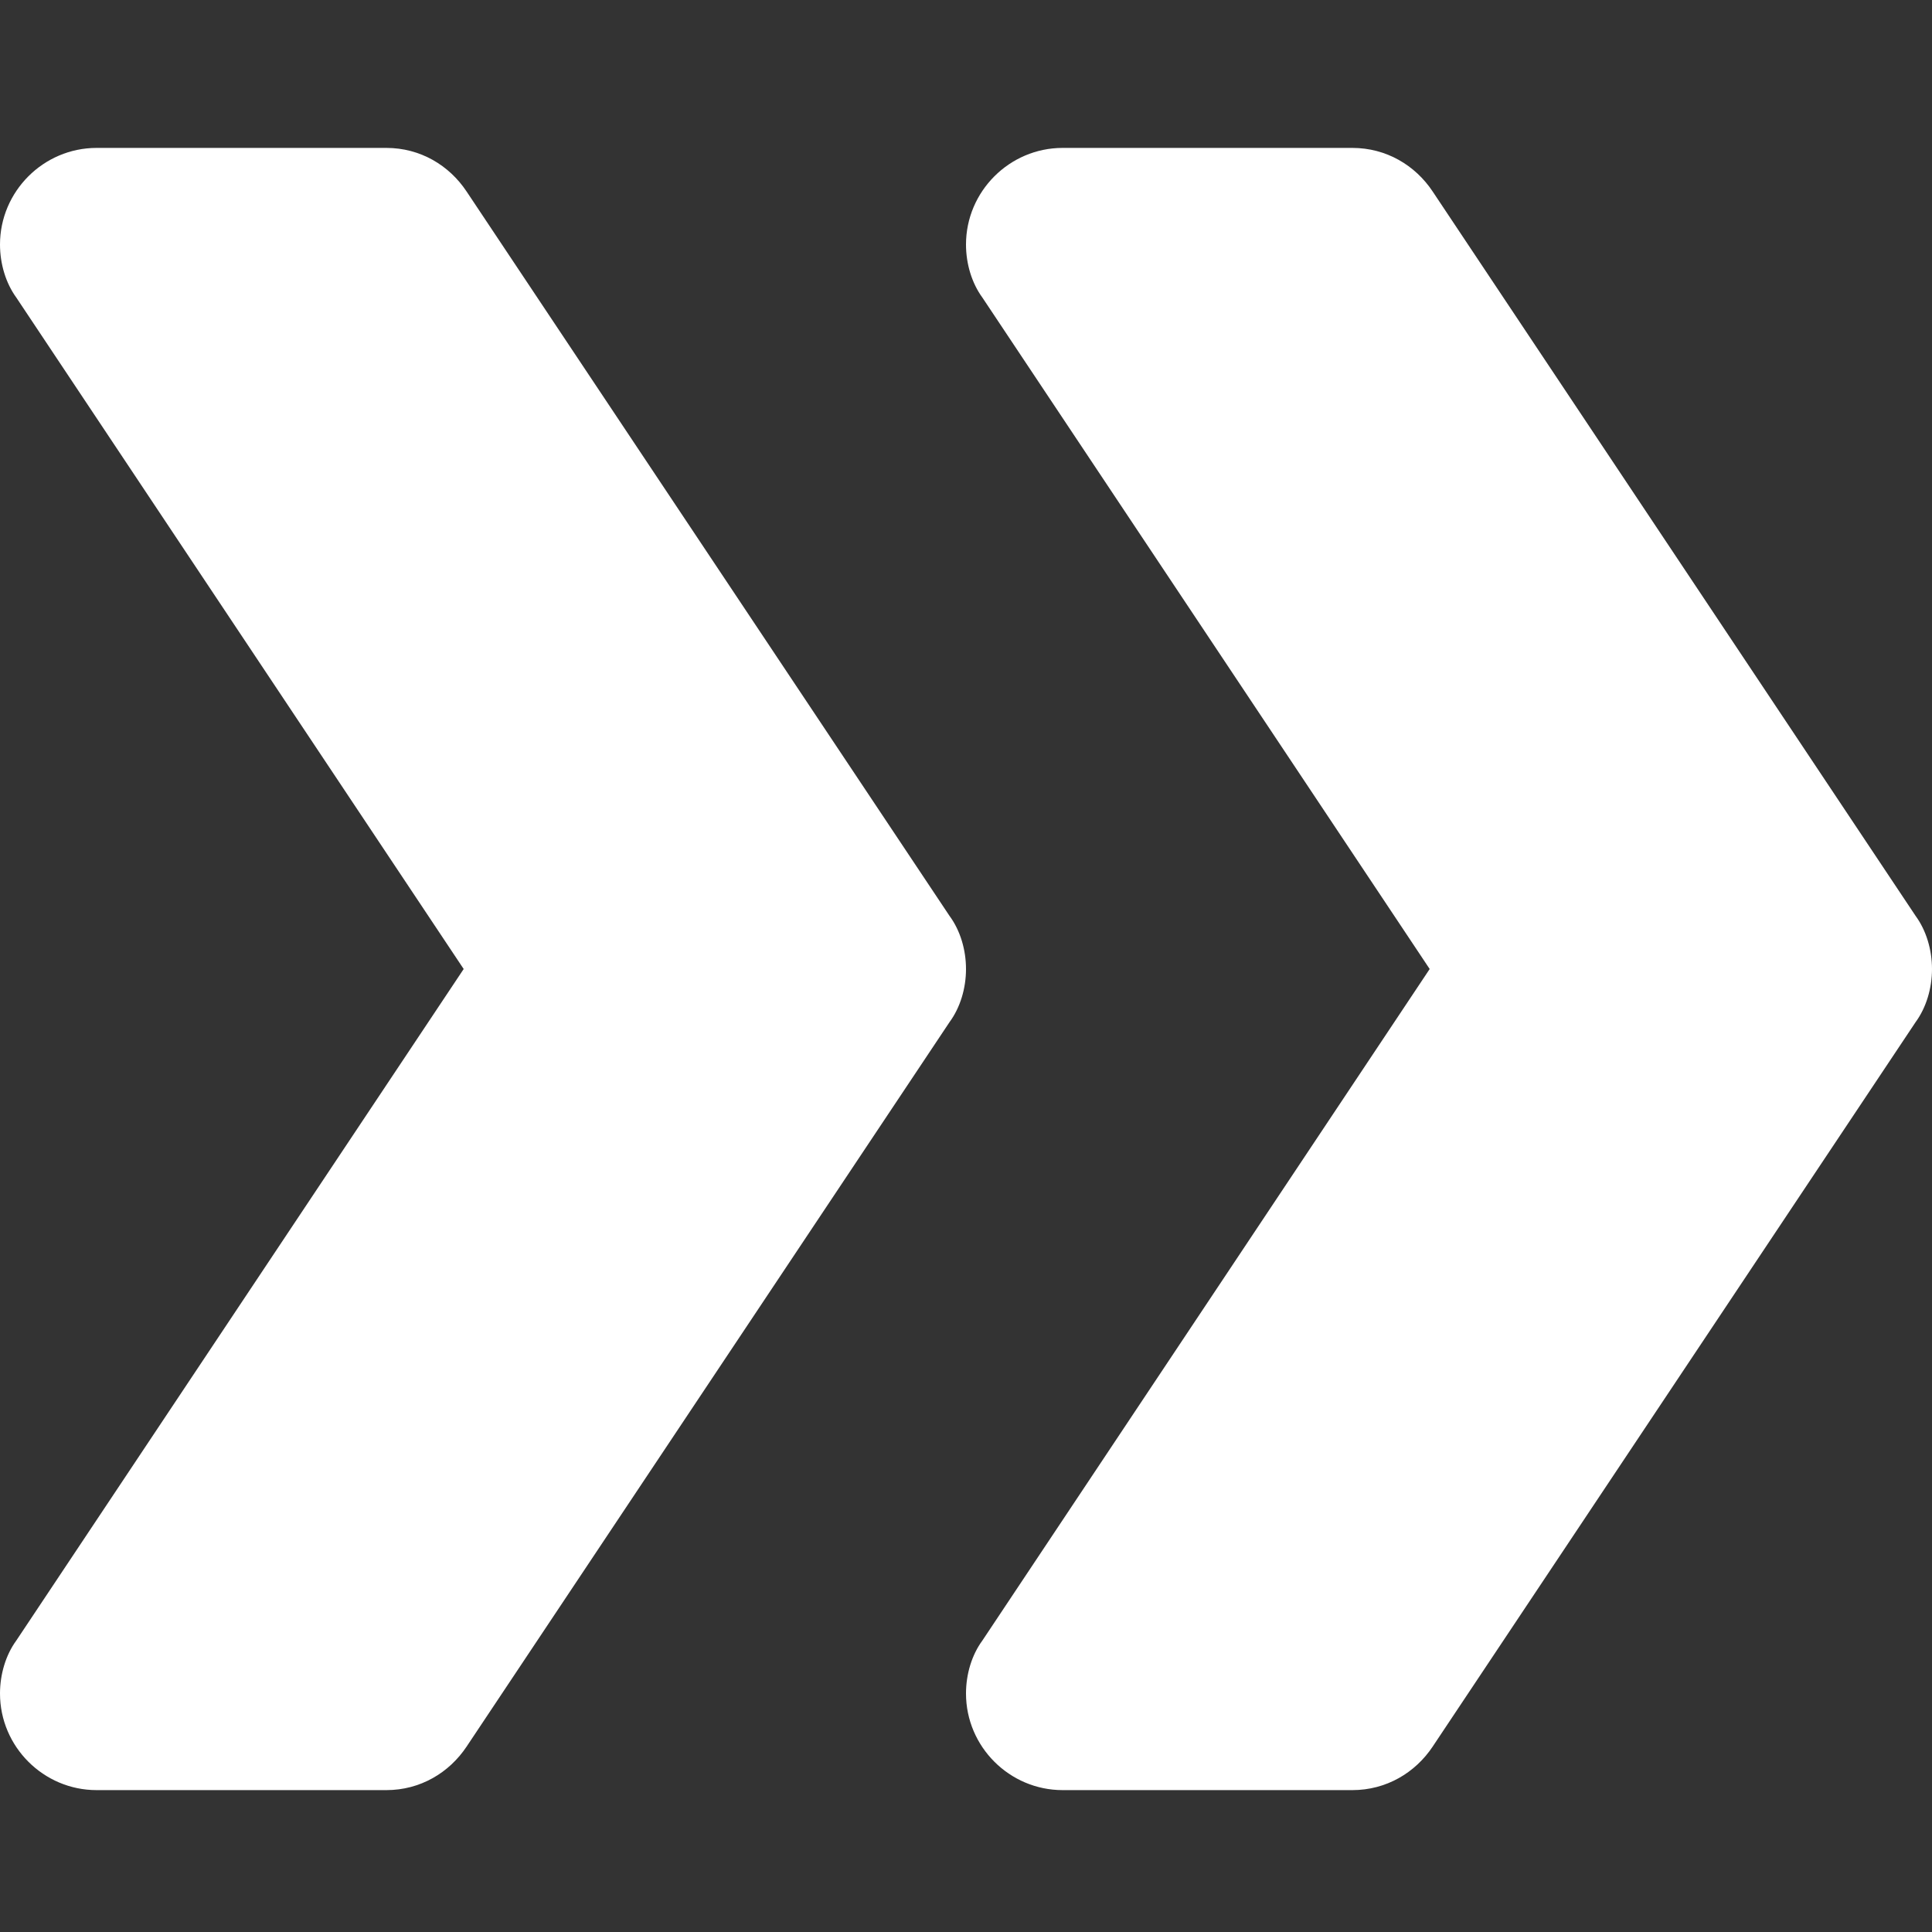 <svg width="25" height="25" viewBox="0 0 25 25" fill="none" xmlns="http://www.w3.org/2000/svg">
<rect x="0" y="0" width="25" height="25" fill="#333333" stroke="none"/>
<path d="M12.5 12.539C12.5 12.789 12.425 13.039 12.287 13.226L6.037 22.602C5.812 22.939 5.438 23.164 5 23.164H1.25C0.563 23.164 0 22.602 0 21.914C0 21.664 0.075 21.414 0.212 21.227L6 12.539L0.212 3.852C0.075 3.664 0 3.414 0 3.164C0 2.477 0.563 1.914 1.25 1.914H5C5.438 1.914 5.812 2.139 6.037 2.477L12.287 11.852C12.425 12.039 12.5 12.289 12.5 12.539Z" fill="white"/>
<path d="M25 12.539C25 12.789 24.925 13.039 24.788 13.226L18.538 22.602C18.313 22.939 17.938 23.164 17.5 23.164H13.75C13.063 23.164 12.5 22.602 12.5 21.914C12.5 21.664 12.575 21.414 12.713 21.227L18.5 12.539L12.713 3.852C12.575 3.664 12.5 3.414 12.5 3.164C12.5 2.477 13.063 1.914 13.75 1.914H17.5C17.938 1.914 18.313 2.139 18.538 2.477L24.788 11.852C24.925 12.039 25 12.289 25 12.539Z" fill="white"/>
</svg>
